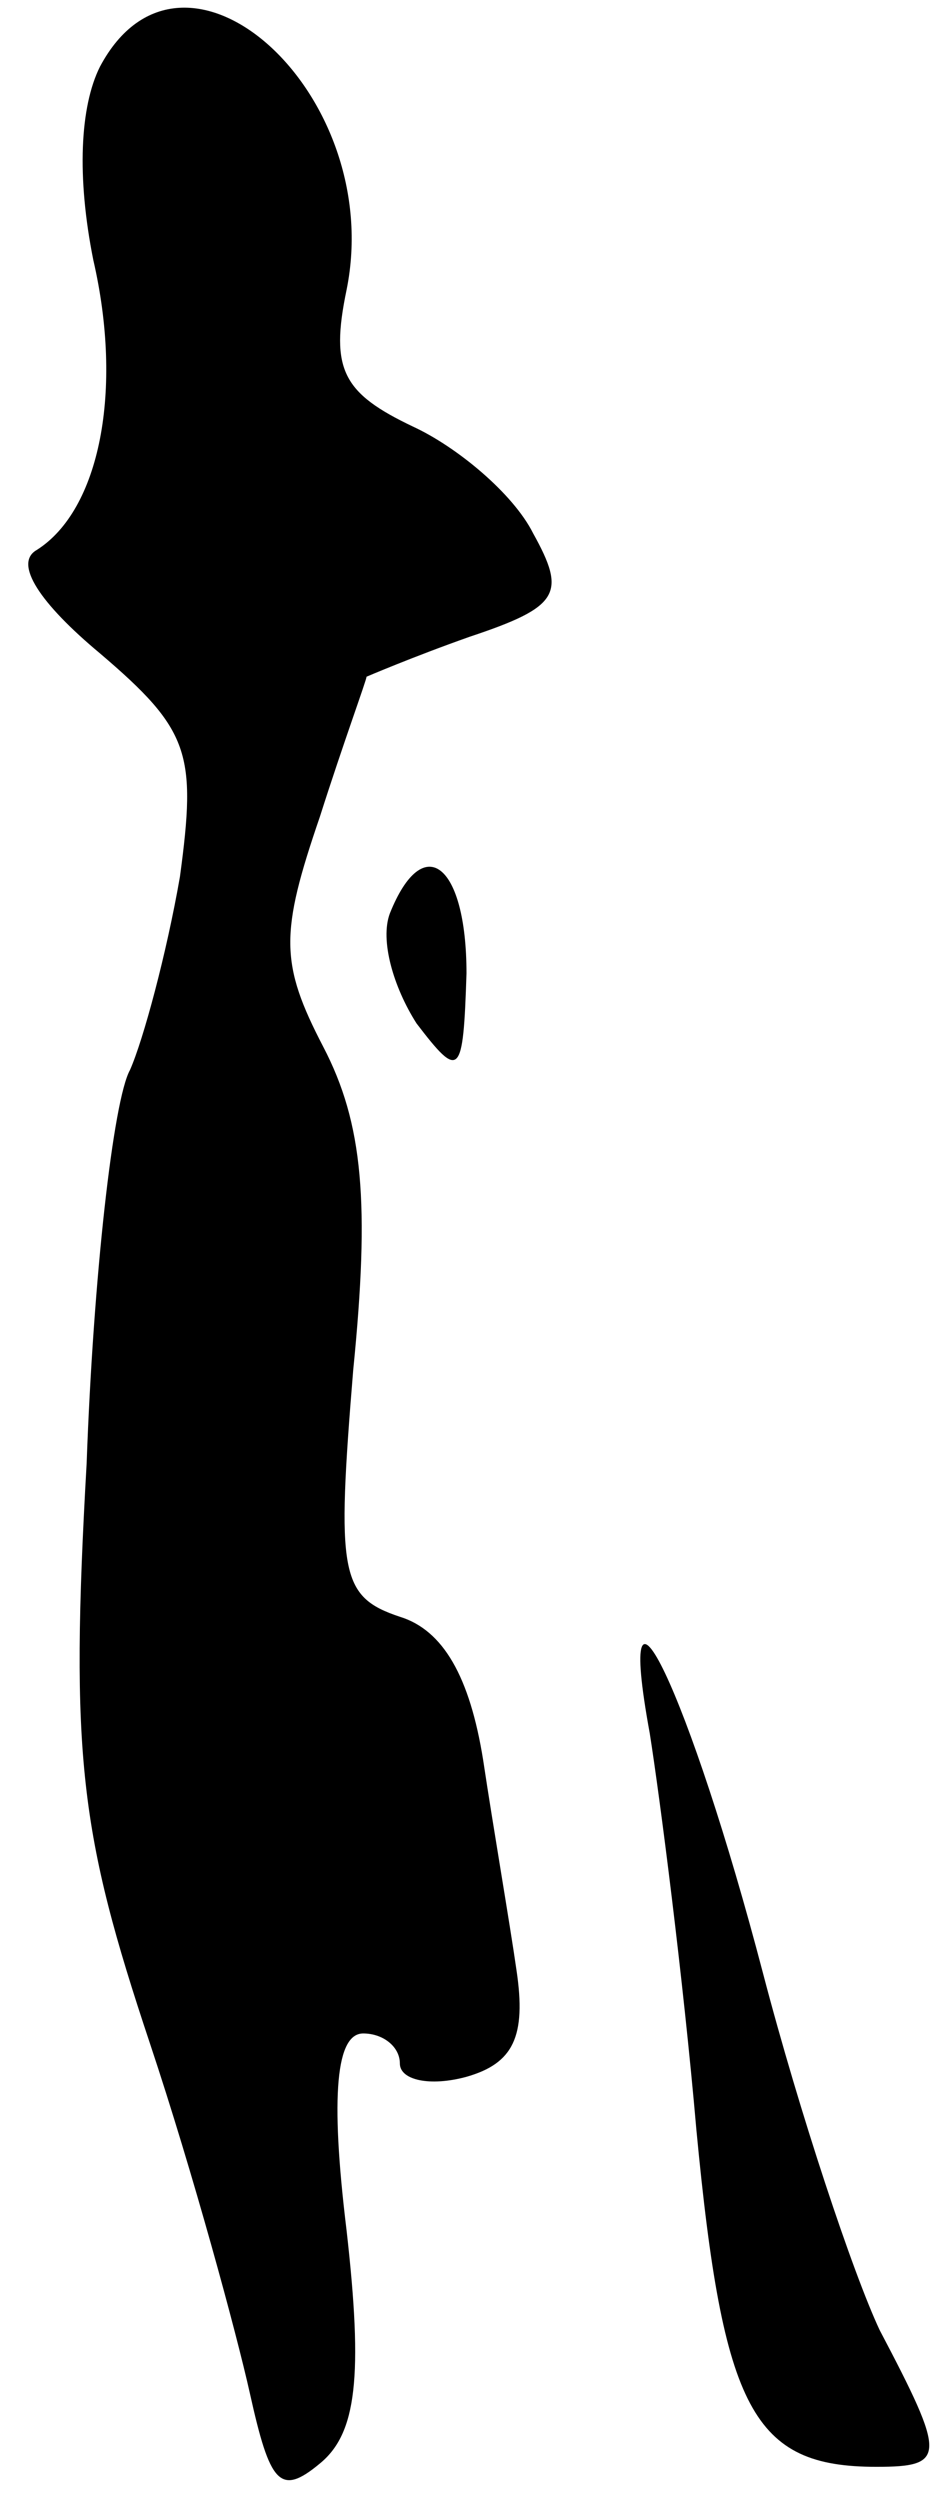 <?xml version="1.0" standalone="no"?>
<!DOCTYPE svg PUBLIC "-//W3C//DTD SVG 20010904//EN"
 "http://www.w3.org/TR/2001/REC-SVG-20010904/DTD/svg10.dtd">
<svg version="1.0" xmlns="http://www.w3.org/2000/svg"
 width="28pt" height="75pt" viewBox="0 0 28 75"
 preserveAspectRatio="xMidYMid meet">
<g transform="translate(0,75) scale(0.1,-0.1)"
fill="#000000" stroke="none">
<path fill="#000000" stroke="none" d="M30 730 c-6 -12 -7 -33 -2 -58 9 -39 2
-75 -17 -87 -7 -4 1 -16 19 -31 27 -23 29 -30 24 -67 -4 -23 -11 -49 -15 -58
-5 -9 -11 -62 -13 -118 -5 -88 -2 -111 19 -174 13 -39 26 -87 30 -105 6 -27 9
-31 21 -21 11 9 13 26 8 70 -5 41 -3 59 5 59 6 0 11 -4 11 -9 0 -5 9 -7 20 -4
14 4 18 12 15 32 -2 14 -7 43 -10 63 -4 25 -12 39 -25 43 -18 6 -19 13 -14 74
5 50 3 74 -9 97 -13 25 -13 34 -1 69 7 22 14 41 14 42 0 0 14 6 31 12 27 9 29
13 19 31 -6 12 -23 26 -36 32 -21 10 -25 17 -20 41 12 59 -49 114 -74 67z"/>
<path fill="#000000" stroke="none" d="M117 476 c-3 -8 1 -22 8 -33 13 -17 14
-16 15 15 0 33 -13 43 -23 18z"/>
<path fill="#000000" stroke="none" d="M195 230 c3 -19 10 -73 14 -119 8 -84
17 -101 54 -101 21 0 21 3 1 41 -8 17 -24 65 -35 107 -22 84 -45 132 -34 72z"/>
</g>
</svg>
